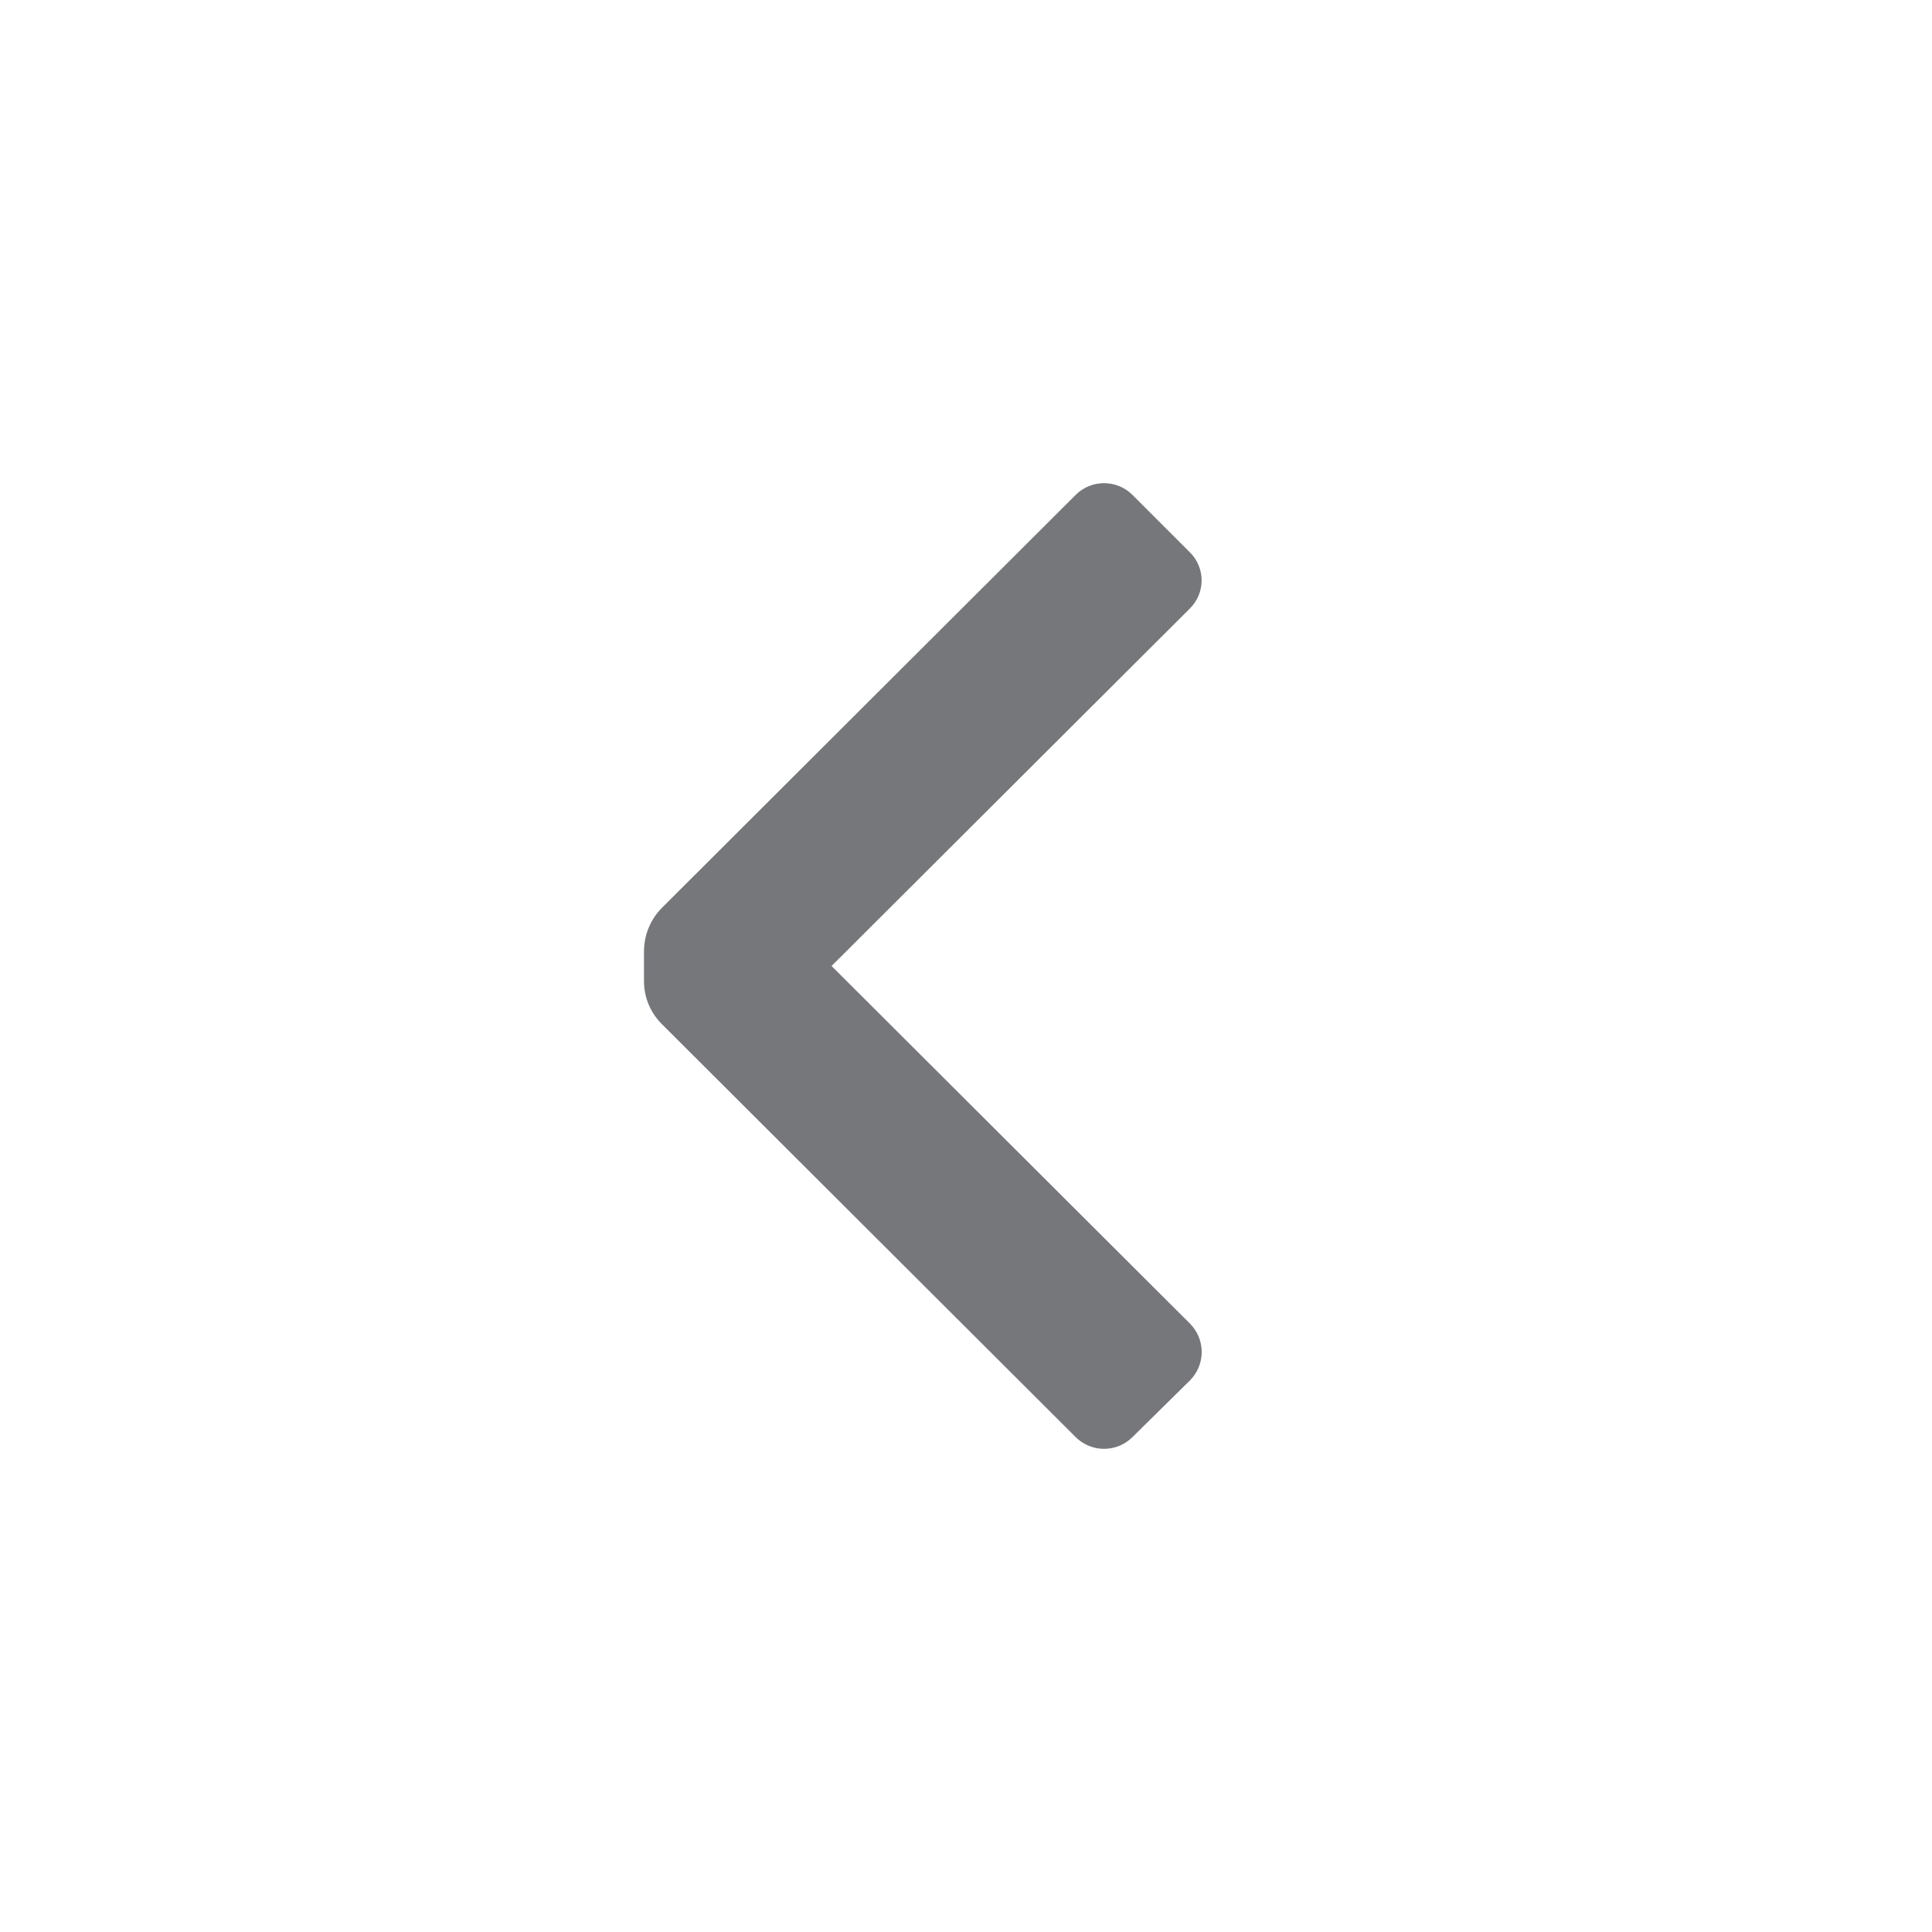 <svg width="24" height="24" viewBox="0 0 24 24" fill="none" xmlns="http://www.w3.org/2000/svg">
<path d="M8.22 12.72C8.079 12.579 8 12.389 8 12.19V11.81C8.002 11.611 8.081 11.422 8.22 11.28L13.36 6.15C13.454 6.055 13.582 6.002 13.715 6.002C13.848 6.002 13.976 6.055 14.07 6.15L14.78 6.86C14.874 6.952 14.927 7.078 14.927 7.21C14.927 7.342 14.874 7.468 14.78 7.56L10.33 12L14.78 16.44C14.875 16.534 14.928 16.662 14.928 16.795C14.928 16.928 14.875 17.056 14.78 17.15L14.07 17.85C13.976 17.945 13.848 17.998 13.715 17.998C13.582 17.998 13.454 17.945 13.36 17.85L8.22 12.72Z" fill="#75777A"/>
</svg>
